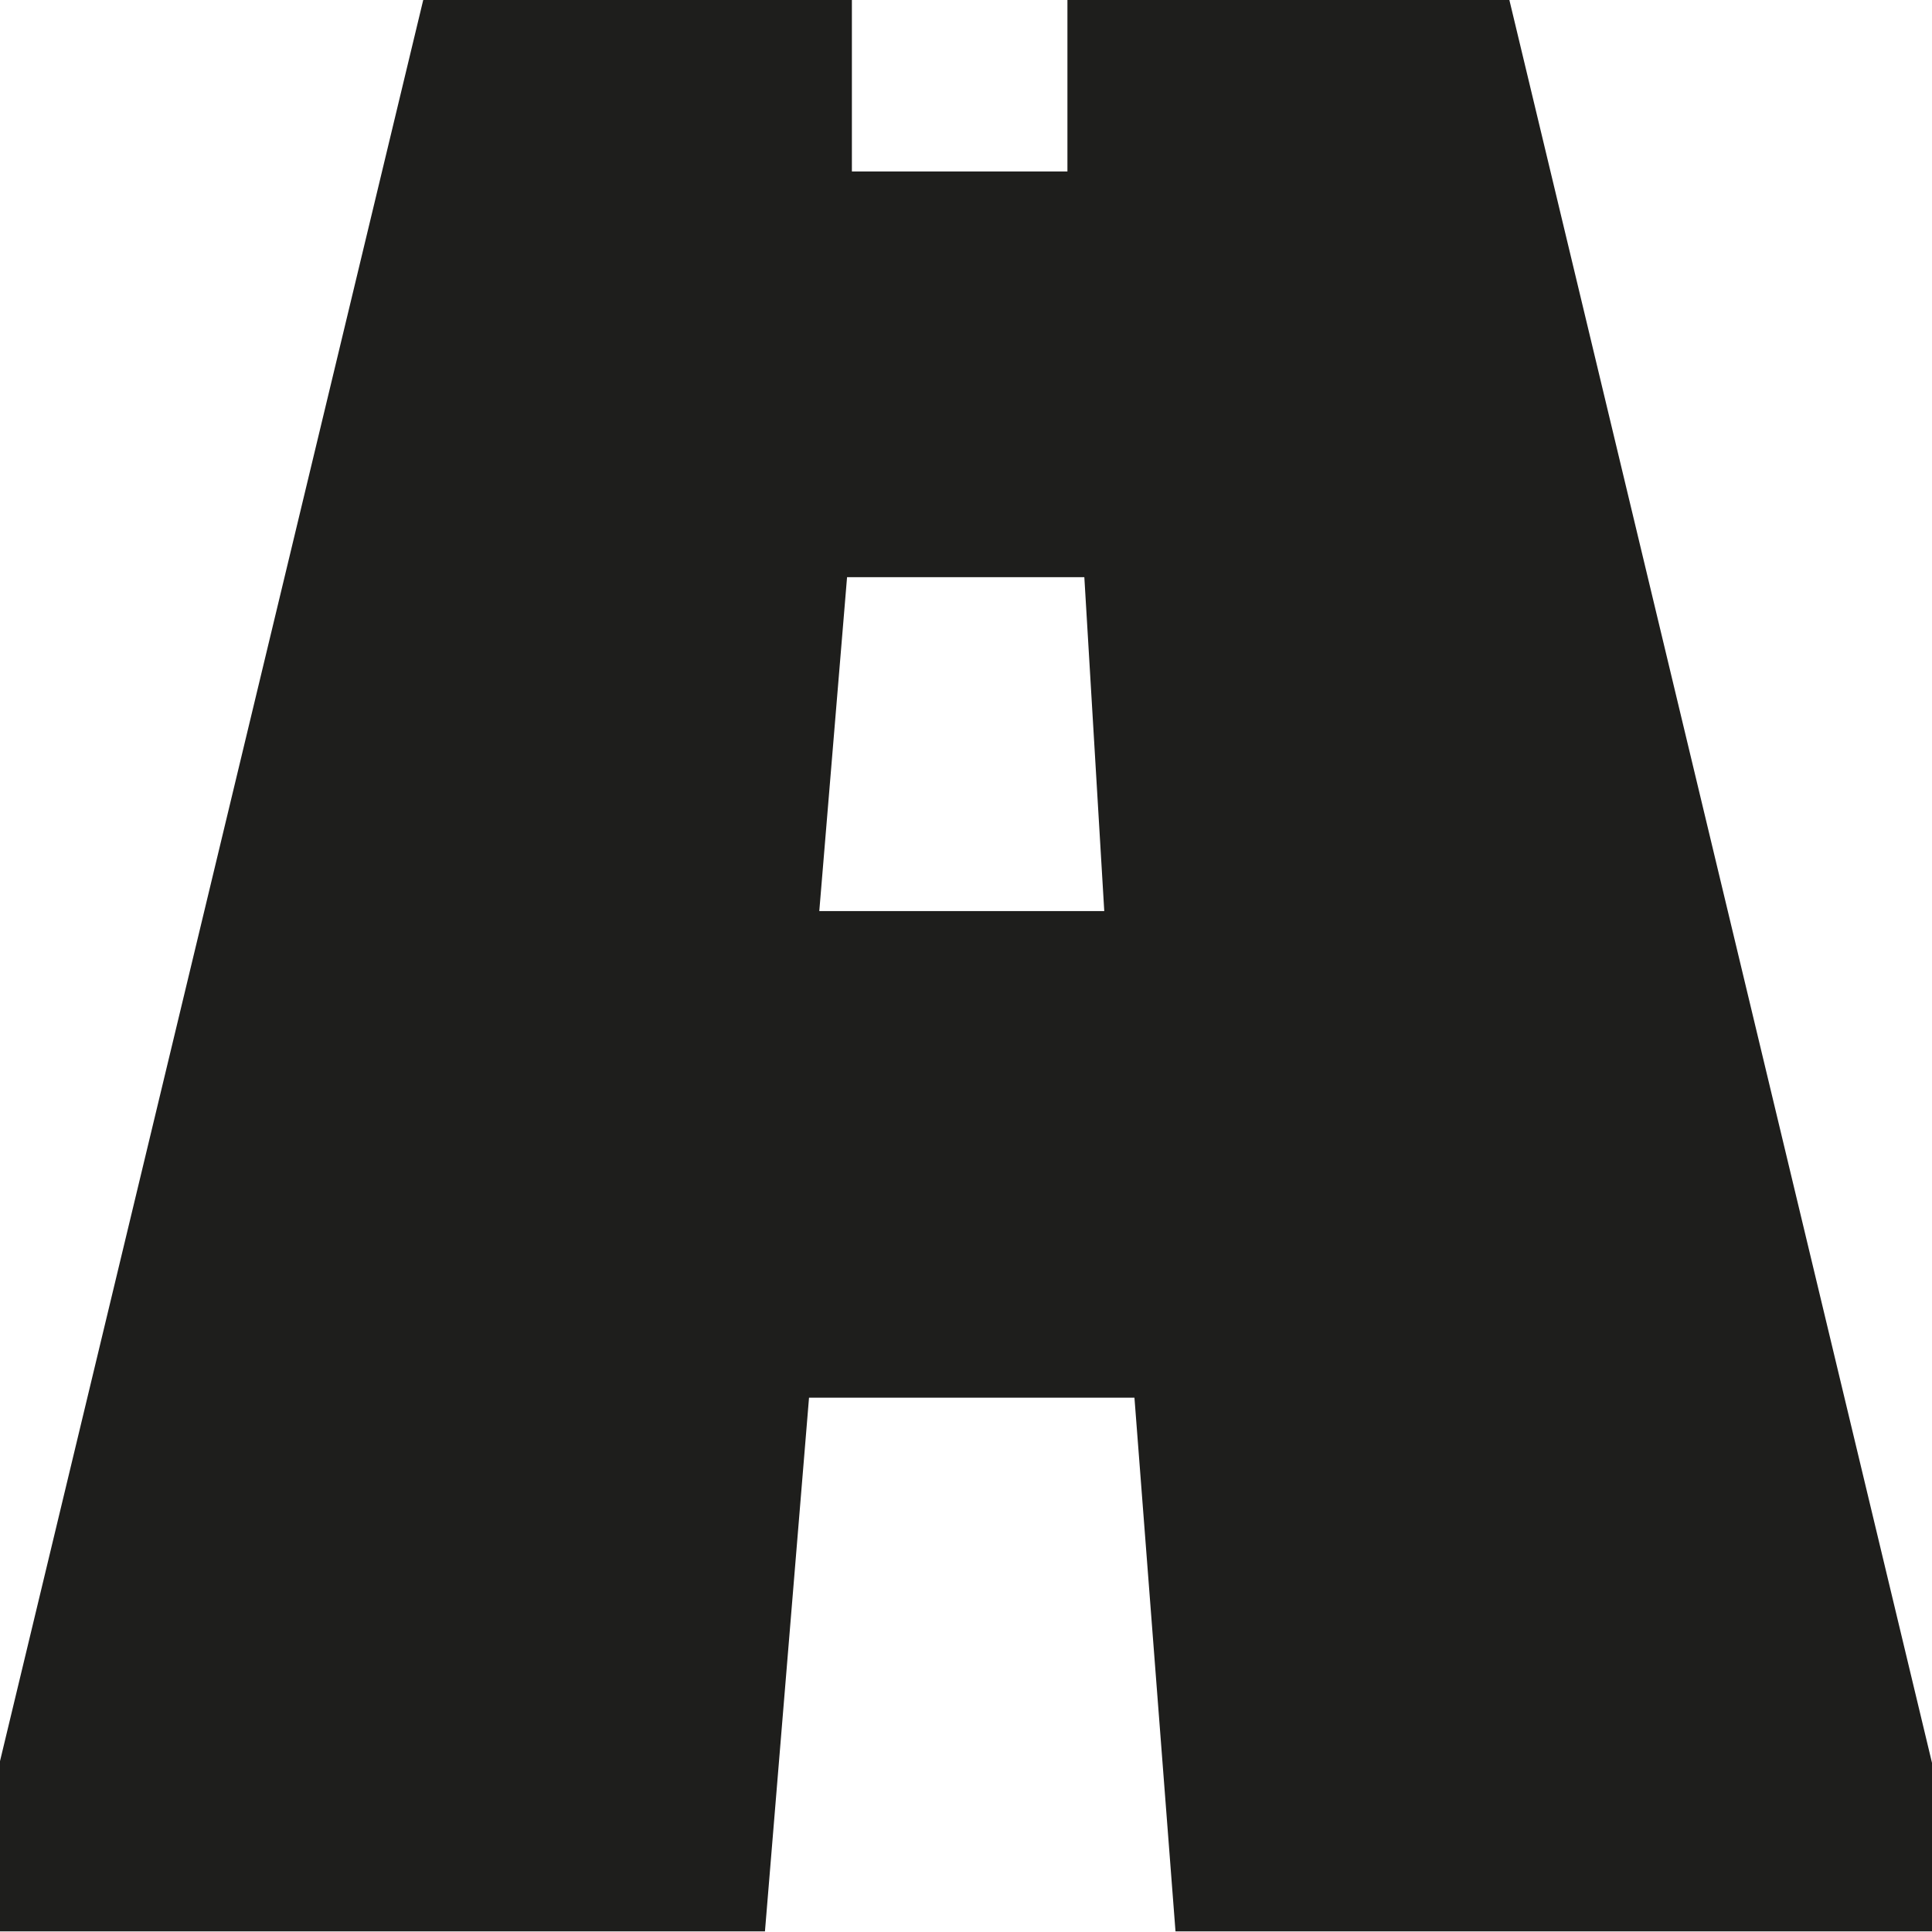 <svg viewBox="0 0 32 32" xmlns="http://www.w3.org/2000/svg">
  <path fill="none" d="M0 0h31.99v31.99H0z"/>
  <path fill="#1e1e1c" d="M0 31.99h12.67l.73-8.84h5.39l.68 8.84h12.54v-2.75L25 0h-7.32v2.84h-3.57V0h-7.1L0 29.17zM14.03 9.56h3.93l.33 5.53h-4.72z"/>
</svg>
